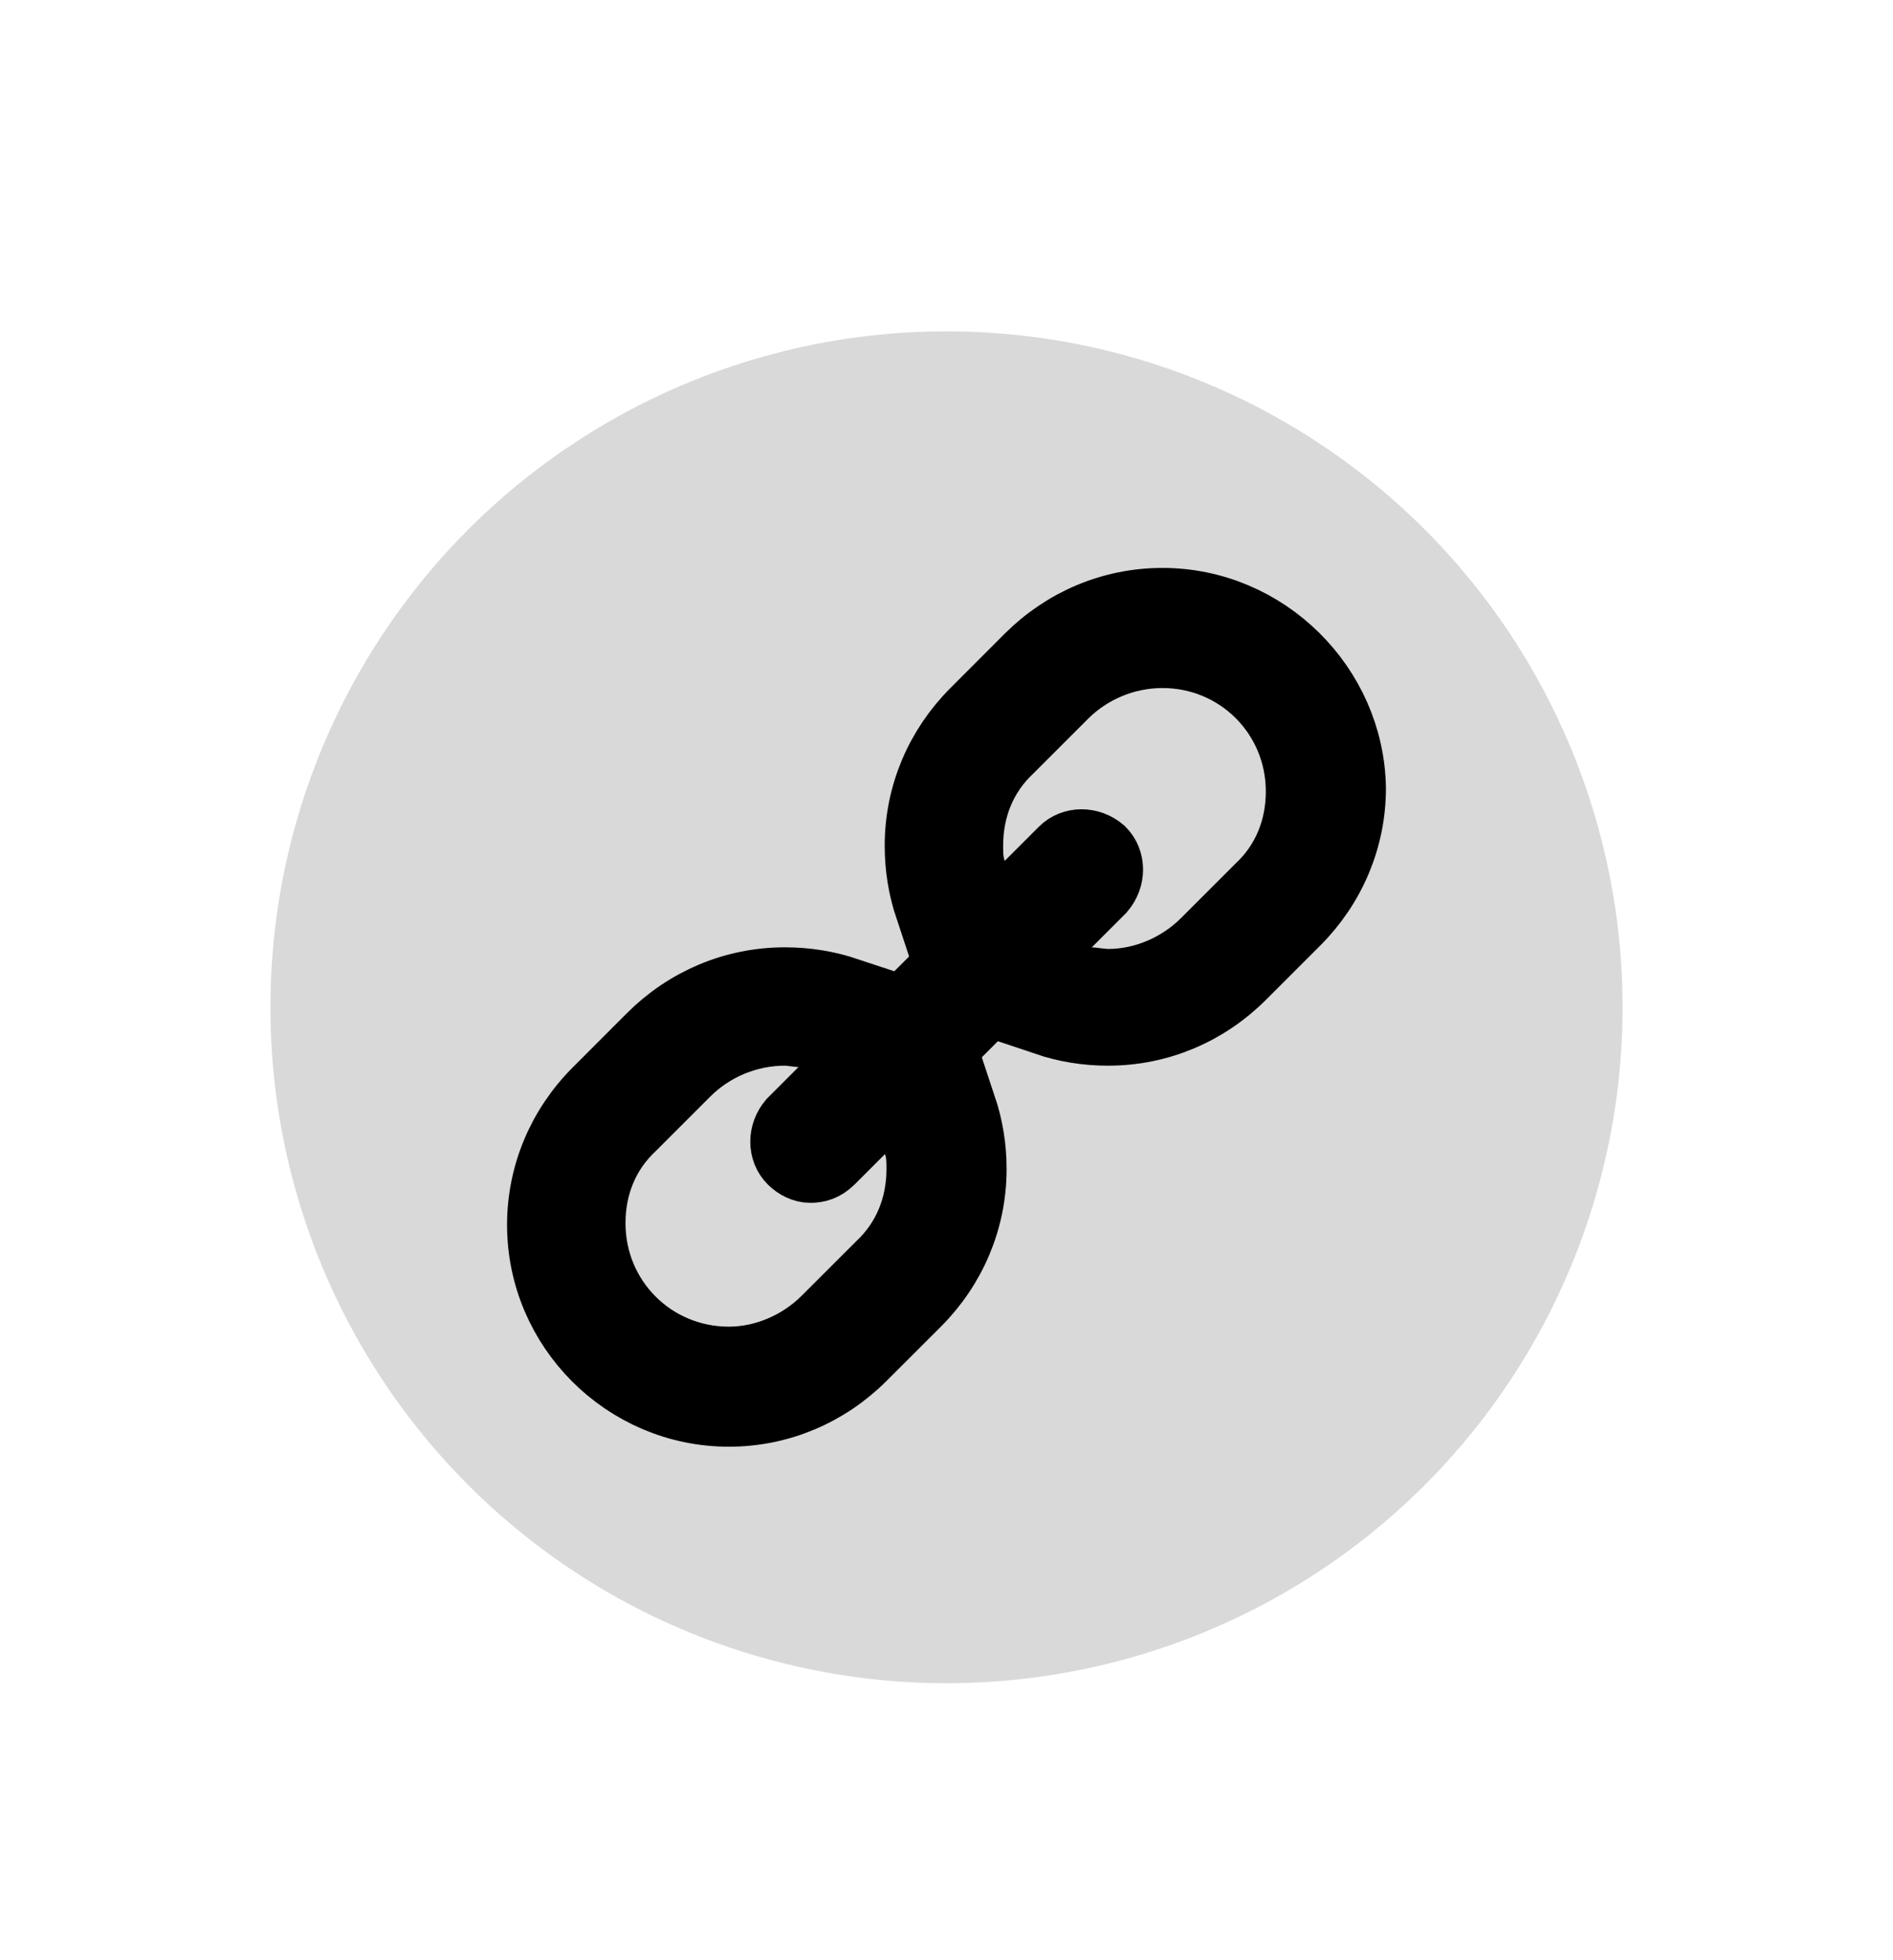 <svg width="28" height="29" viewBox="0 0 28 29" fill="none" xmlns="http://www.w3.org/2000/svg">
<circle cx="14" cy="14.902" r="10" fill="#D9D9D9"/>
<path d="M13.587 16.995C13.612 17.095 13.612 17.195 13.612 17.296C13.612 17.847 13.411 18.348 13.011 18.724L12.209 19.525C11.833 19.901 11.307 20.127 10.781 20.127C9.653 20.127 8.752 19.225 8.752 18.097C8.752 17.546 8.952 17.045 9.353 16.669L10.155 15.867C10.53 15.492 11.056 15.266 11.608 15.266C11.658 15.266 11.708 15.273 11.758 15.279C11.808 15.285 11.858 15.291 11.908 15.291L12.535 14.665C12.234 14.565 11.933 14.515 11.608 14.515C10.856 14.515 10.155 14.815 9.628 15.341L8.827 16.143C8.301 16.669 8 17.371 8 18.122C8 19.651 9.253 20.903 10.781 20.903C11.532 20.903 12.234 20.602 12.76 20.076L13.562 19.275C14.088 18.749 14.389 18.047 14.389 17.296C14.389 16.97 14.338 16.669 14.238 16.369L13.587 16.995Z" fill="black"/>
<path d="M13.587 16.995C13.612 17.095 13.612 17.195 13.612 17.296C13.612 17.847 13.411 18.348 13.011 18.724L12.209 19.525C11.833 19.901 11.307 20.127 10.781 20.127C9.653 20.127 8.752 19.225 8.752 18.097C8.752 17.546 8.952 17.045 9.353 16.669L10.155 15.867C10.53 15.492 11.056 15.266 11.608 15.266C11.658 15.266 11.708 15.273 11.758 15.279C11.808 15.285 11.858 15.291 11.908 15.291L12.535 14.665C12.234 14.565 11.933 14.515 11.608 14.515C10.856 14.515 10.155 14.815 9.628 15.341L8.827 16.143C8.301 16.669 8 17.371 8 18.122C8 19.651 9.253 20.903 10.781 20.903C11.532 20.903 12.234 20.602 12.76 20.076L13.562 19.275C14.088 18.749 14.389 18.047 14.389 17.296C14.389 16.97 14.338 16.669 14.238 16.369L13.587 16.995Z" stroke="black"/>
<path d="M17.194 8.902C16.442 8.902 15.741 9.203 15.214 9.729L14.413 10.531C13.887 11.057 13.586 11.758 13.586 12.51C13.586 12.836 13.636 13.136 13.736 13.437L14.363 12.811C14.338 12.71 14.338 12.61 14.338 12.51C14.338 11.959 14.538 11.458 14.939 11.082L15.741 10.28C16.116 9.904 16.642 9.679 17.194 9.679C18.321 9.679 19.223 10.581 19.223 11.708C19.223 12.259 19.022 12.761 18.622 13.136L17.82 13.938C17.444 14.314 16.918 14.539 16.392 14.539C16.342 14.539 16.292 14.533 16.241 14.527C16.191 14.52 16.141 14.514 16.091 14.514L15.465 15.115C15.765 15.216 16.066 15.266 16.392 15.266C17.143 15.266 17.845 14.965 18.371 14.439L19.173 13.637C19.699 13.111 20 12.41 20 11.658C19.974 10.155 18.722 8.902 17.194 8.902Z" fill="black"/>
<path d="M17.194 8.902C16.442 8.902 15.741 9.203 15.214 9.729L14.413 10.531C13.887 11.057 13.586 11.758 13.586 12.51C13.586 12.836 13.636 13.136 13.736 13.437L14.363 12.811C14.338 12.71 14.338 12.61 14.338 12.51C14.338 11.959 14.538 11.458 14.939 11.082L15.741 10.28C16.116 9.904 16.642 9.679 17.194 9.679C18.321 9.679 19.223 10.581 19.223 11.708C19.223 12.259 19.022 12.761 18.622 13.136L17.82 13.938C17.444 14.314 16.918 14.539 16.392 14.539C16.342 14.539 16.292 14.533 16.241 14.527C16.191 14.52 16.141 14.514 16.091 14.514L15.465 15.115C15.765 15.216 16.066 15.266 16.392 15.266C17.143 15.266 17.845 14.965 18.371 14.439L19.173 13.637C19.699 13.111 20 12.41 20 11.658C19.974 10.155 18.722 8.902 17.194 8.902Z" stroke="black"/>
<path d="M11.986 17.295C11.886 17.295 11.786 17.245 11.71 17.17C11.56 17.02 11.56 16.769 11.71 16.594L15.719 12.585C15.869 12.435 16.12 12.435 16.295 12.585C16.445 12.736 16.445 12.986 16.295 13.162L12.287 17.17C12.186 17.27 12.086 17.295 11.986 17.295Z" fill="black"/>
<path d="M11.986 17.295C11.886 17.295 11.786 17.245 11.71 17.17C11.56 17.02 11.56 16.769 11.71 16.594L15.719 12.585C15.869 12.435 16.12 12.435 16.295 12.585C16.445 12.736 16.445 12.986 16.295 13.162L12.287 17.17C12.186 17.27 12.086 17.295 11.986 17.295Z" stroke="black"/>
</svg>
